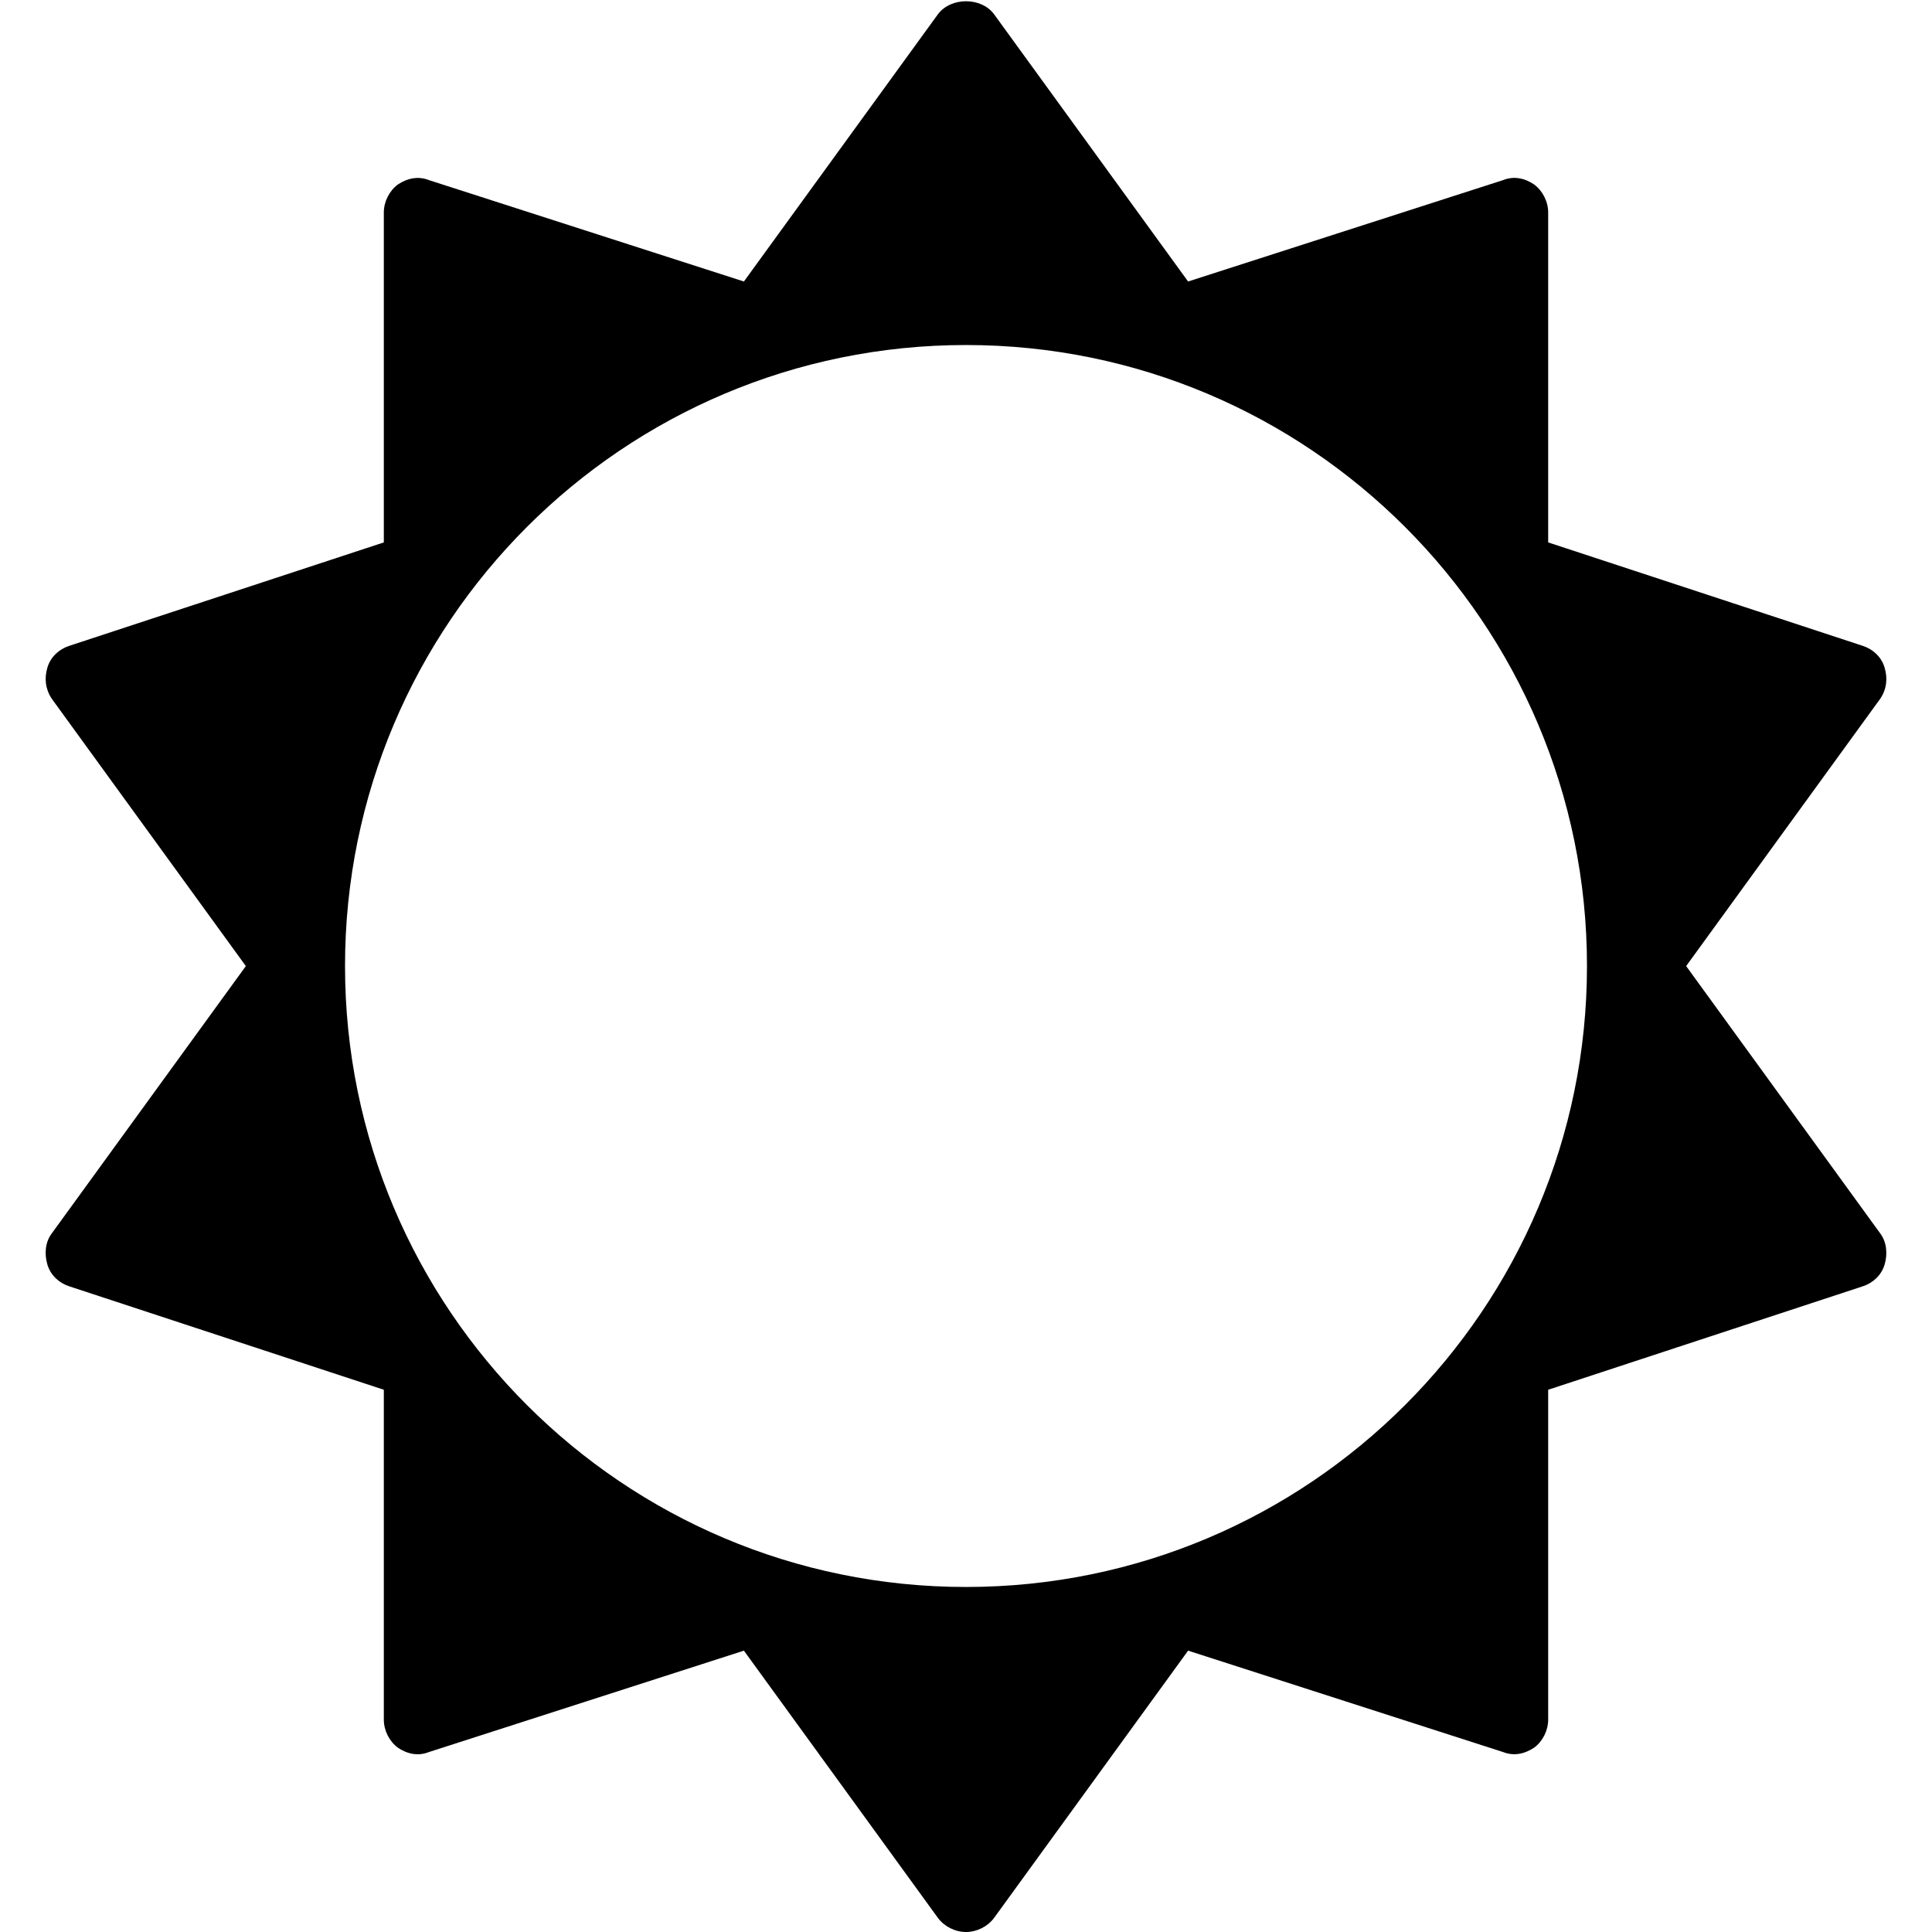<!-- Generated by IcoMoon.io -->
<svg version="1.1" xmlns="http://www.w3.org/2000/svg" width="24" height="24" viewBox="0 0 24 24">
<path d="M19.714 12c0-4.259-3.455-7.714-7.714-7.714s-7.714 3.455-7.714 7.714 3.455 7.714 7.714 7.714 7.714-3.455 7.714-7.714zM23.411 15.71c-0.040 0.134-0.147 0.228-0.268 0.268l-3.911 1.286v4.098c0 0.134-0.067 0.268-0.174 0.348-0.121 0.080-0.254 0.107-0.388 0.054l-3.911-1.259-2.411 3.321c-0.080 0.107-0.214 0.174-0.348 0.174s-0.268-0.067-0.348-0.174l-2.411-3.321-3.911 1.259c-0.134 0.054-0.268 0.027-0.388-0.054-0.107-0.080-0.174-0.214-0.174-0.348v-4.098l-3.911-1.286c-0.121-0.040-0.228-0.134-0.268-0.268s-0.027-0.281 0.054-0.388l2.411-3.321-2.411-3.321c-0.080-0.121-0.094-0.254-0.054-0.388s0.147-0.228 0.268-0.268l3.911-1.286v-4.098c0-0.134 0.067-0.268 0.174-0.348 0.121-0.080 0.254-0.107 0.388-0.054l3.911 1.259 2.411-3.321c0.161-0.214 0.536-0.214 0.696 0l2.411 3.321 3.911-1.259c0.134-0.054 0.268-0.027 0.388 0.054 0.107 0.080 0.174 0.214 0.174 0.348v4.098l3.911 1.286c0.121 0.040 0.228 0.134 0.268 0.268s0.027 0.268-0.054 0.388l-2.411 3.321 2.411 3.321c0.080 0.107 0.094 0.254 0.054 0.388z"></path>
</svg>
